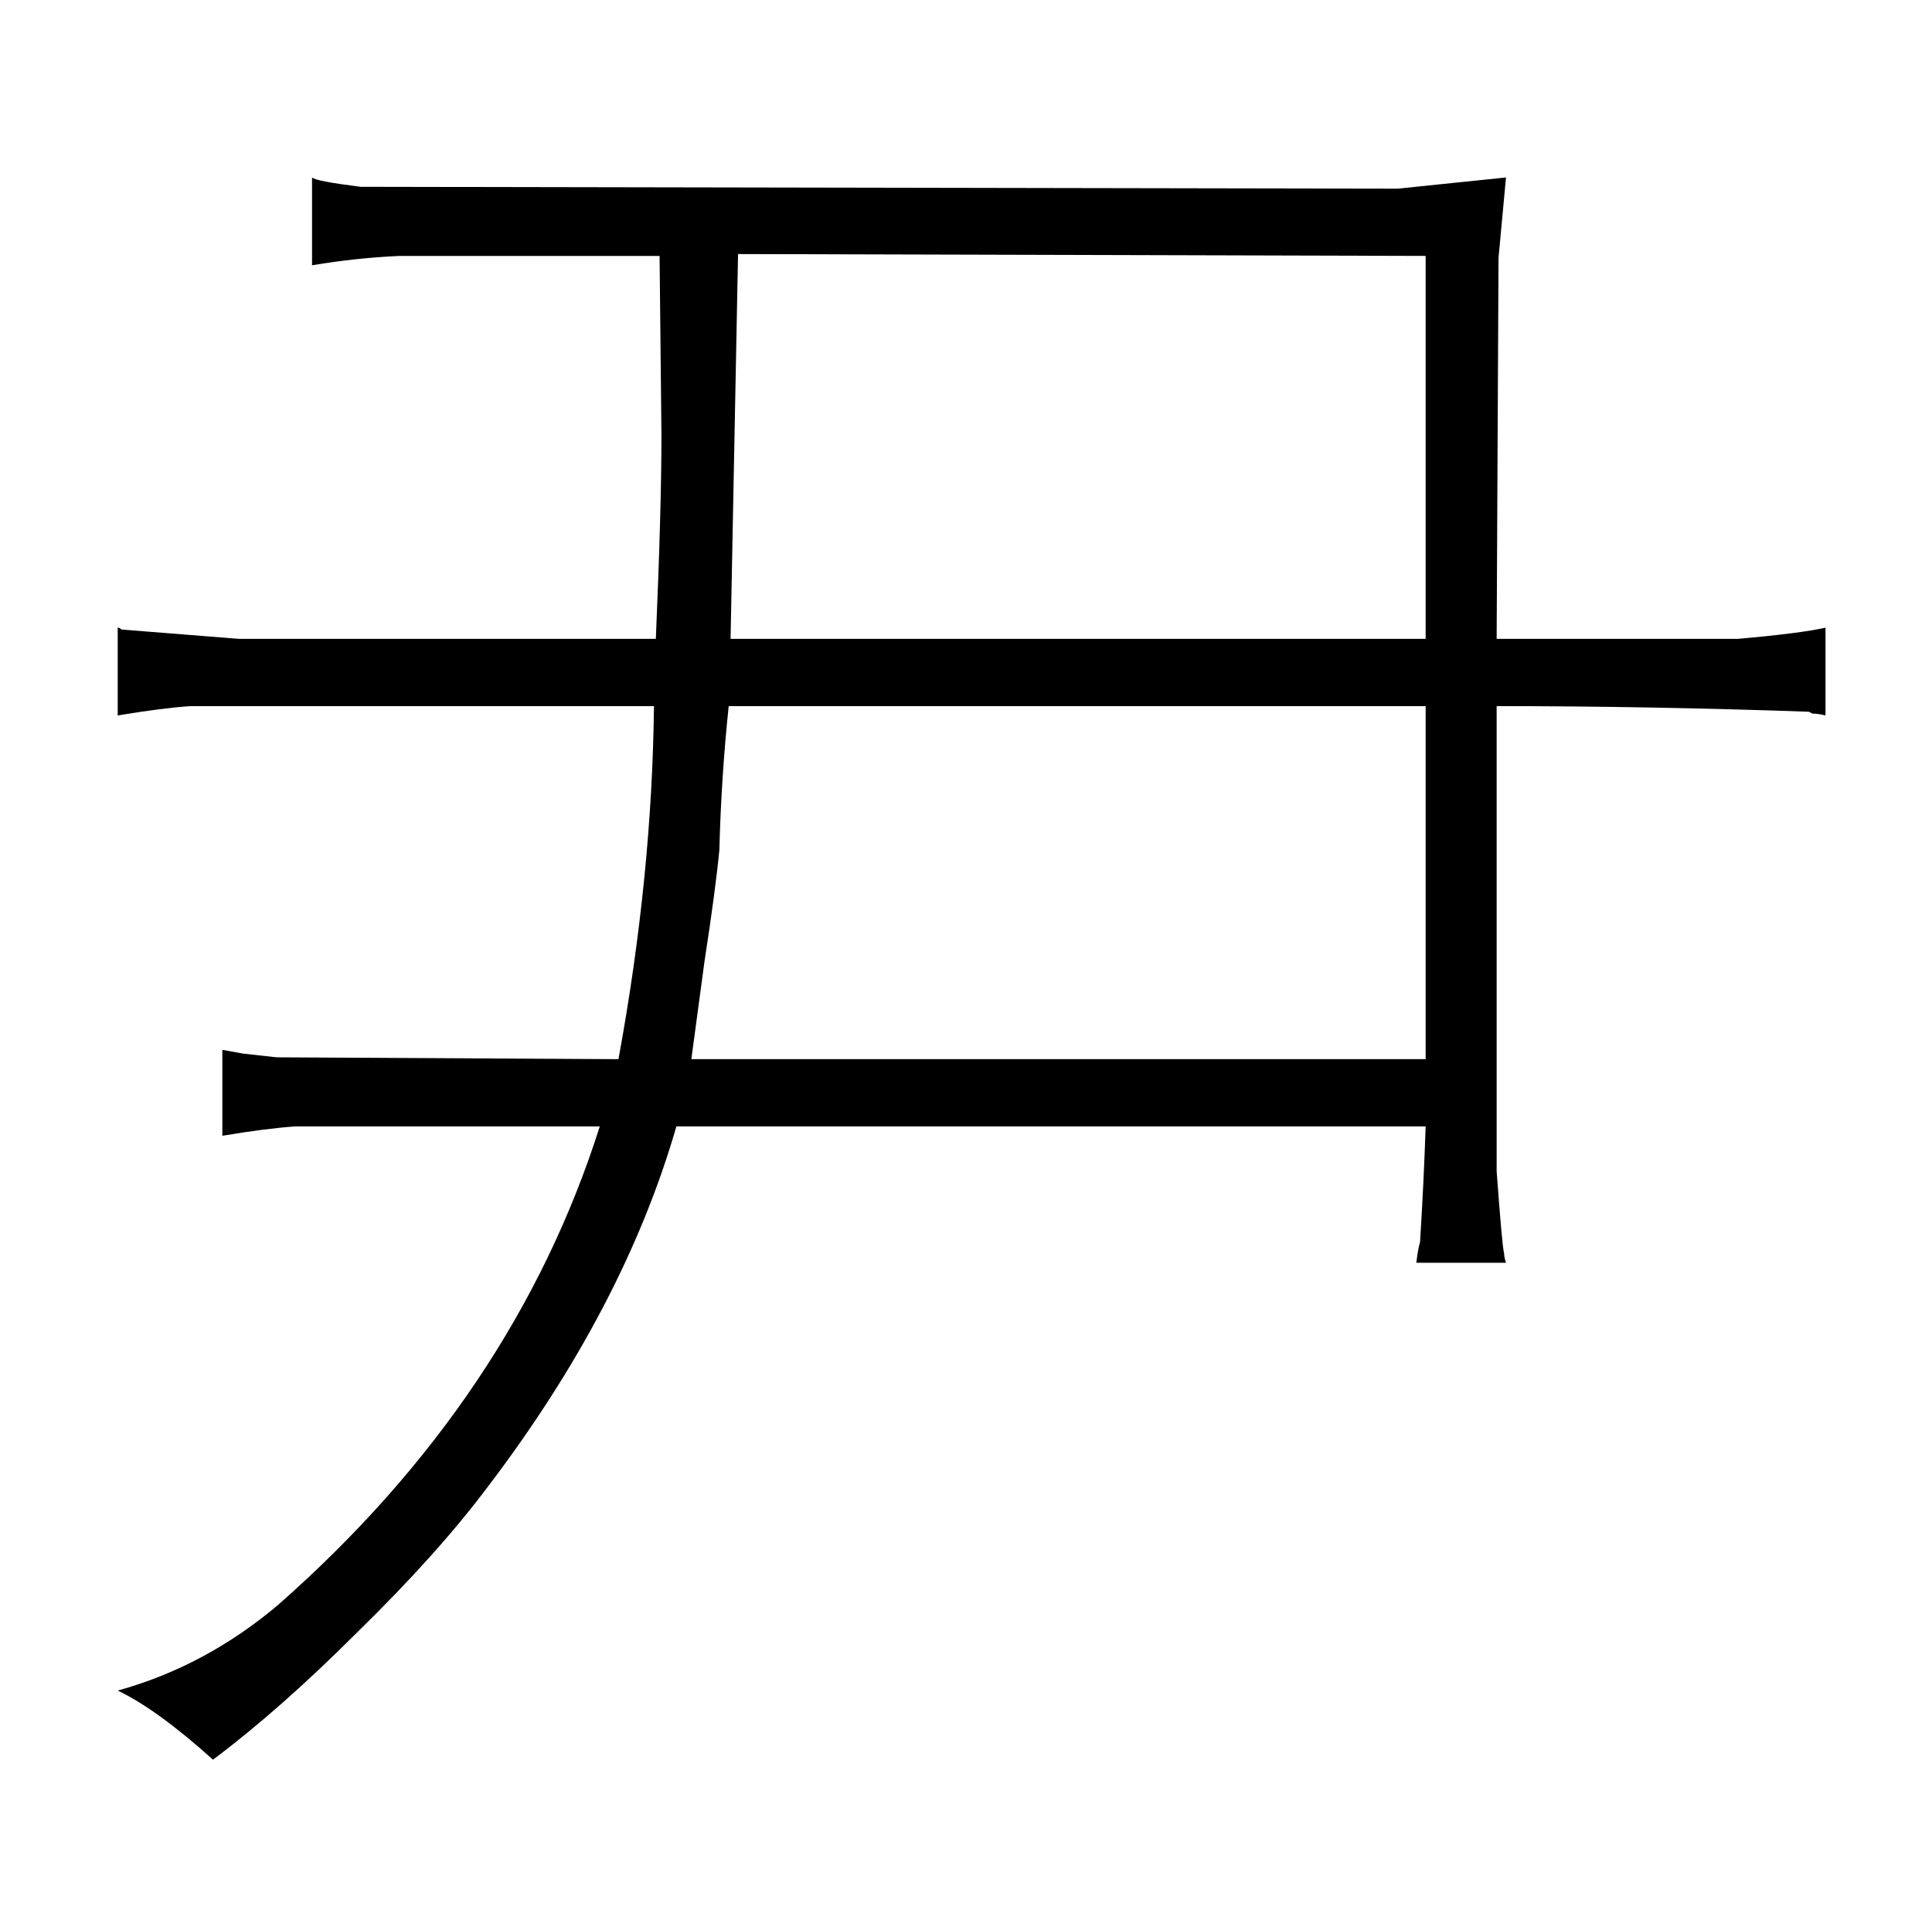 <?xml version="1.0" standalone="no"?>
<!DOCTYPE svg PUBLIC "-//W3C//DTD SVG 1.1//EN" "http://www.w3.org/Graphics/SVG/1.1/DTD/svg11.dtd" >
<svg xmlns="http://www.w3.org/2000/svg" xmlns:xlink="http://www.w3.org/1999/xlink" version="1.1" viewBox="-10 0 1034 1024">
  <g transform="matrix(1 0 0 -1 0 820)">
   <path fill="currentColor"
d="M118 478l-63 5q-1 1 -2 1v-47q24 4 39 5h248q-1 -91 -19 -189l-183 1l-18 2l-11 2v-46q24 4 39 5h163q-46 -145 -172 -256q-39 -33 -86 -46q21 -10 51 -37q36 27 77 68q43 42 70 78q73 96 101 193h401q-1 -30 -3 -62q-1 -3 -2 -11h48q-1 3 -1 5q-1 3 -4 44v249
q81 0 167 -3l2 -1q3 0 7 -1v47q-13 -3 -47 -6h-129l1 204l4 43l-58 -6l-555 1q-24 3 -26 5v-47q24 4 47 5h139l1 -96q0 -39 -3 -109h-223zM360 253l7 52q6 39 8 60q1 39 5 77h373v-189h-393zM753 478h-372l4 206l368 -1v-205z" />
  </g>

</svg>
